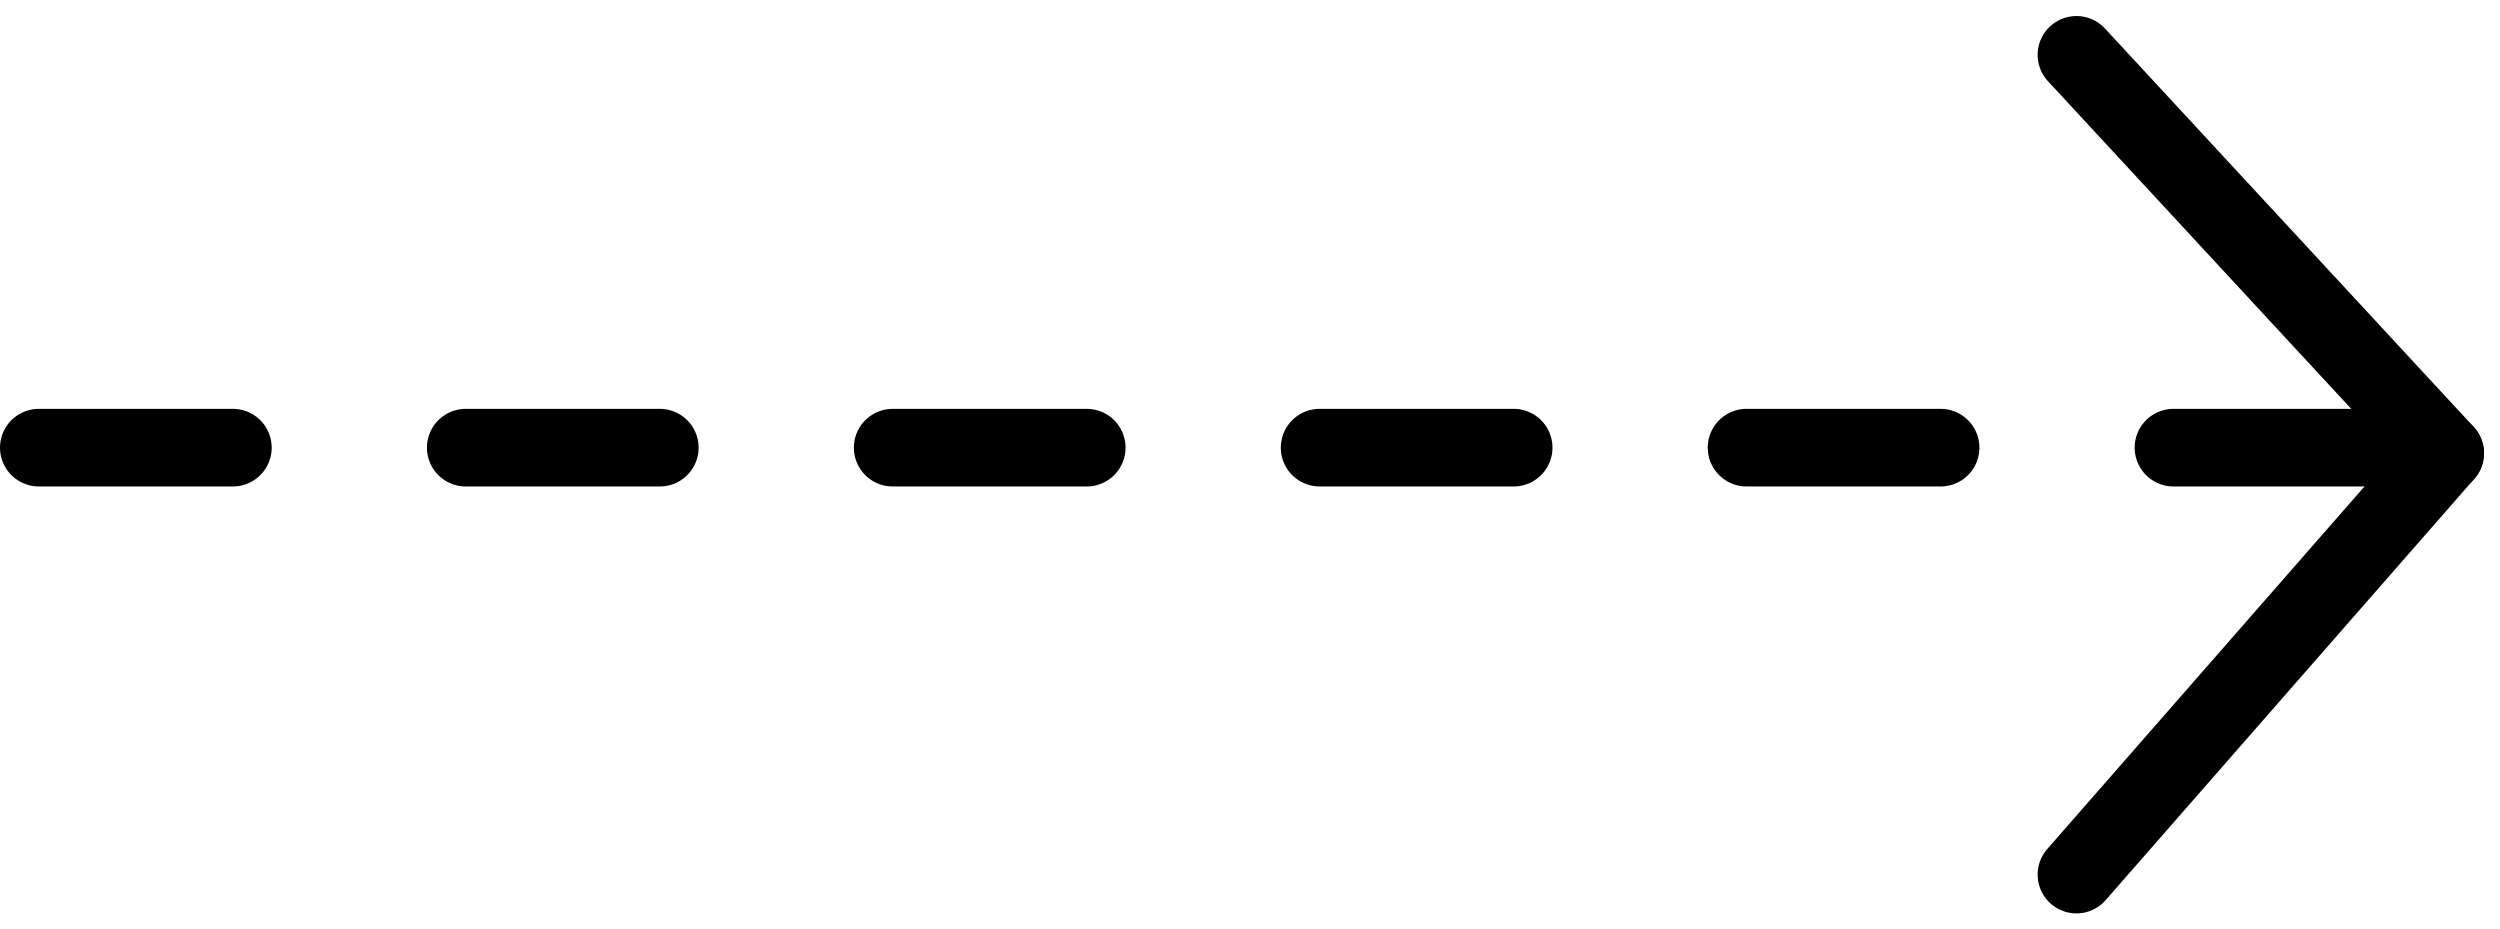 <svg xmlns="http://www.w3.org/2000/svg" width="64.413" height="23.945" viewBox="0 0 64.413 23.945"><defs><style>.a{fill:none;stroke:#000;stroke-linecap:round;stroke-width:2px;}</style></defs><g transform="translate(-375.5 -1776.966)"><g transform="translate(-278.5 1300.879)"><line class="a" y1="10.857" x2="9.5" transform="translate(707.5 487.764)"/><line class="a" x2="9.5" y2="10.264" transform="translate(707.5 477.5)"/></g><line class="a" x1="5" transform="translate(431.5 1788.5)"/><line class="a" x1="5" transform="translate(420.5 1788.5)"/><line class="a" x1="5" transform="translate(409.5 1788.5)"/><line class="a" x1="5" transform="translate(398.5 1788.5)"/><line class="a" x1="5" transform="translate(387.5 1788.5)"/><line class="a" x1="5" transform="translate(376.5 1788.5)"/></g></svg>